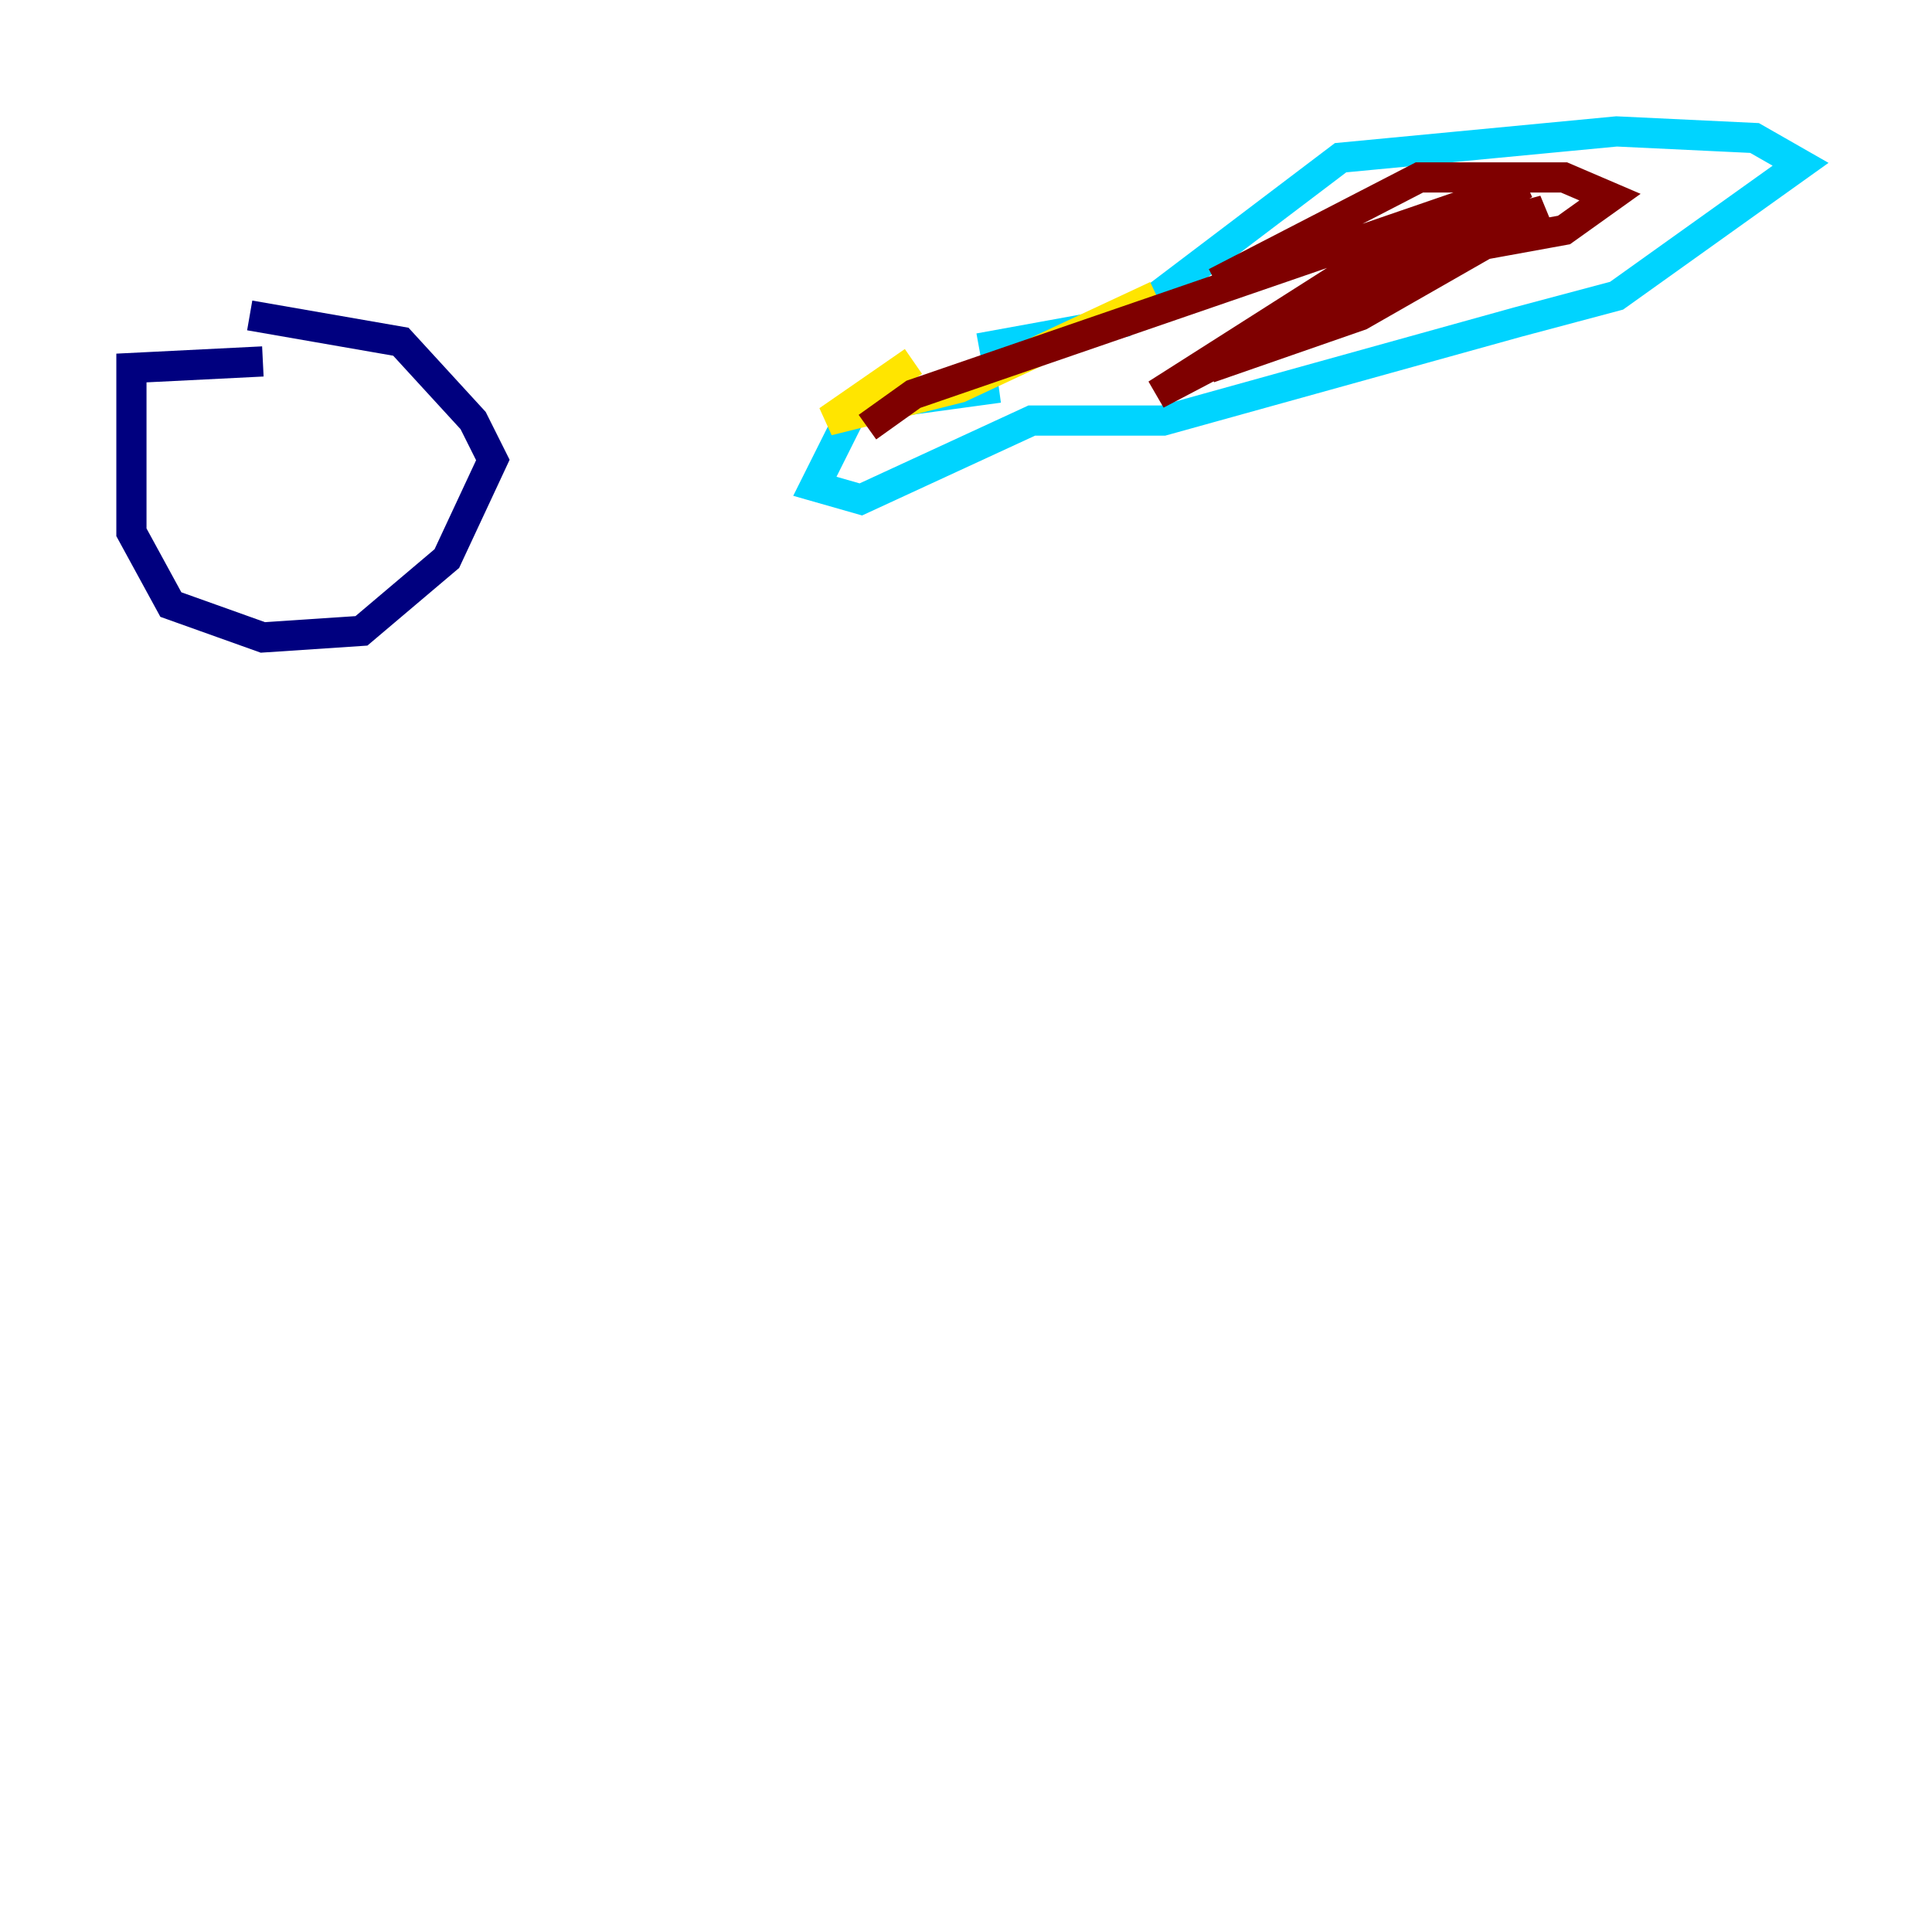 <?xml version="1.0" encoding="utf-8" ?>
<svg baseProfile="tiny" height="128" version="1.2" viewBox="0,0,128,128" width="128" xmlns="http://www.w3.org/2000/svg" xmlns:ev="http://www.w3.org/2001/xml-events" xmlns:xlink="http://www.w3.org/1999/xlink"><defs /><polyline fill="none" points="17.415,23.946 8.707,24.381 8.707,35.265 11.32,40.054 17.415,42.231 23.946,41.796 29.605,37.007 32.653,30.476 31.347,27.864 26.558,22.64 16.544,20.898" stroke="#00007f" stroke-width="2" /><polyline fill="none" points="66.177,25.687 56.599,26.993 53.986,32.218 57.034,33.088 68.354,27.864 77.061,27.864 100.571,21.333 107.102,19.592 119.293,10.884 116.245,9.143 107.102,8.707 88.816,10.449 74.449,21.333 64.871,23.075" stroke="#00d4ff" stroke-width="2" /><polyline fill="none" points="60.517,23.946 54.857,27.864 63.565,25.687 76.626,19.592" stroke="#ffe500" stroke-width="2" /><polyline fill="none" points="57.469,28.299 60.517,26.122 101.007,12.191 80.109,24.381 90.122,20.898 102.313,13.932 90.993,16.98 76.626,26.122 94.041,16.98 103.619,15.238 106.667,13.061 103.619,11.755 94.041,11.755 80.544,18.721" stroke="#7f0000" stroke-width="2" /></svg>